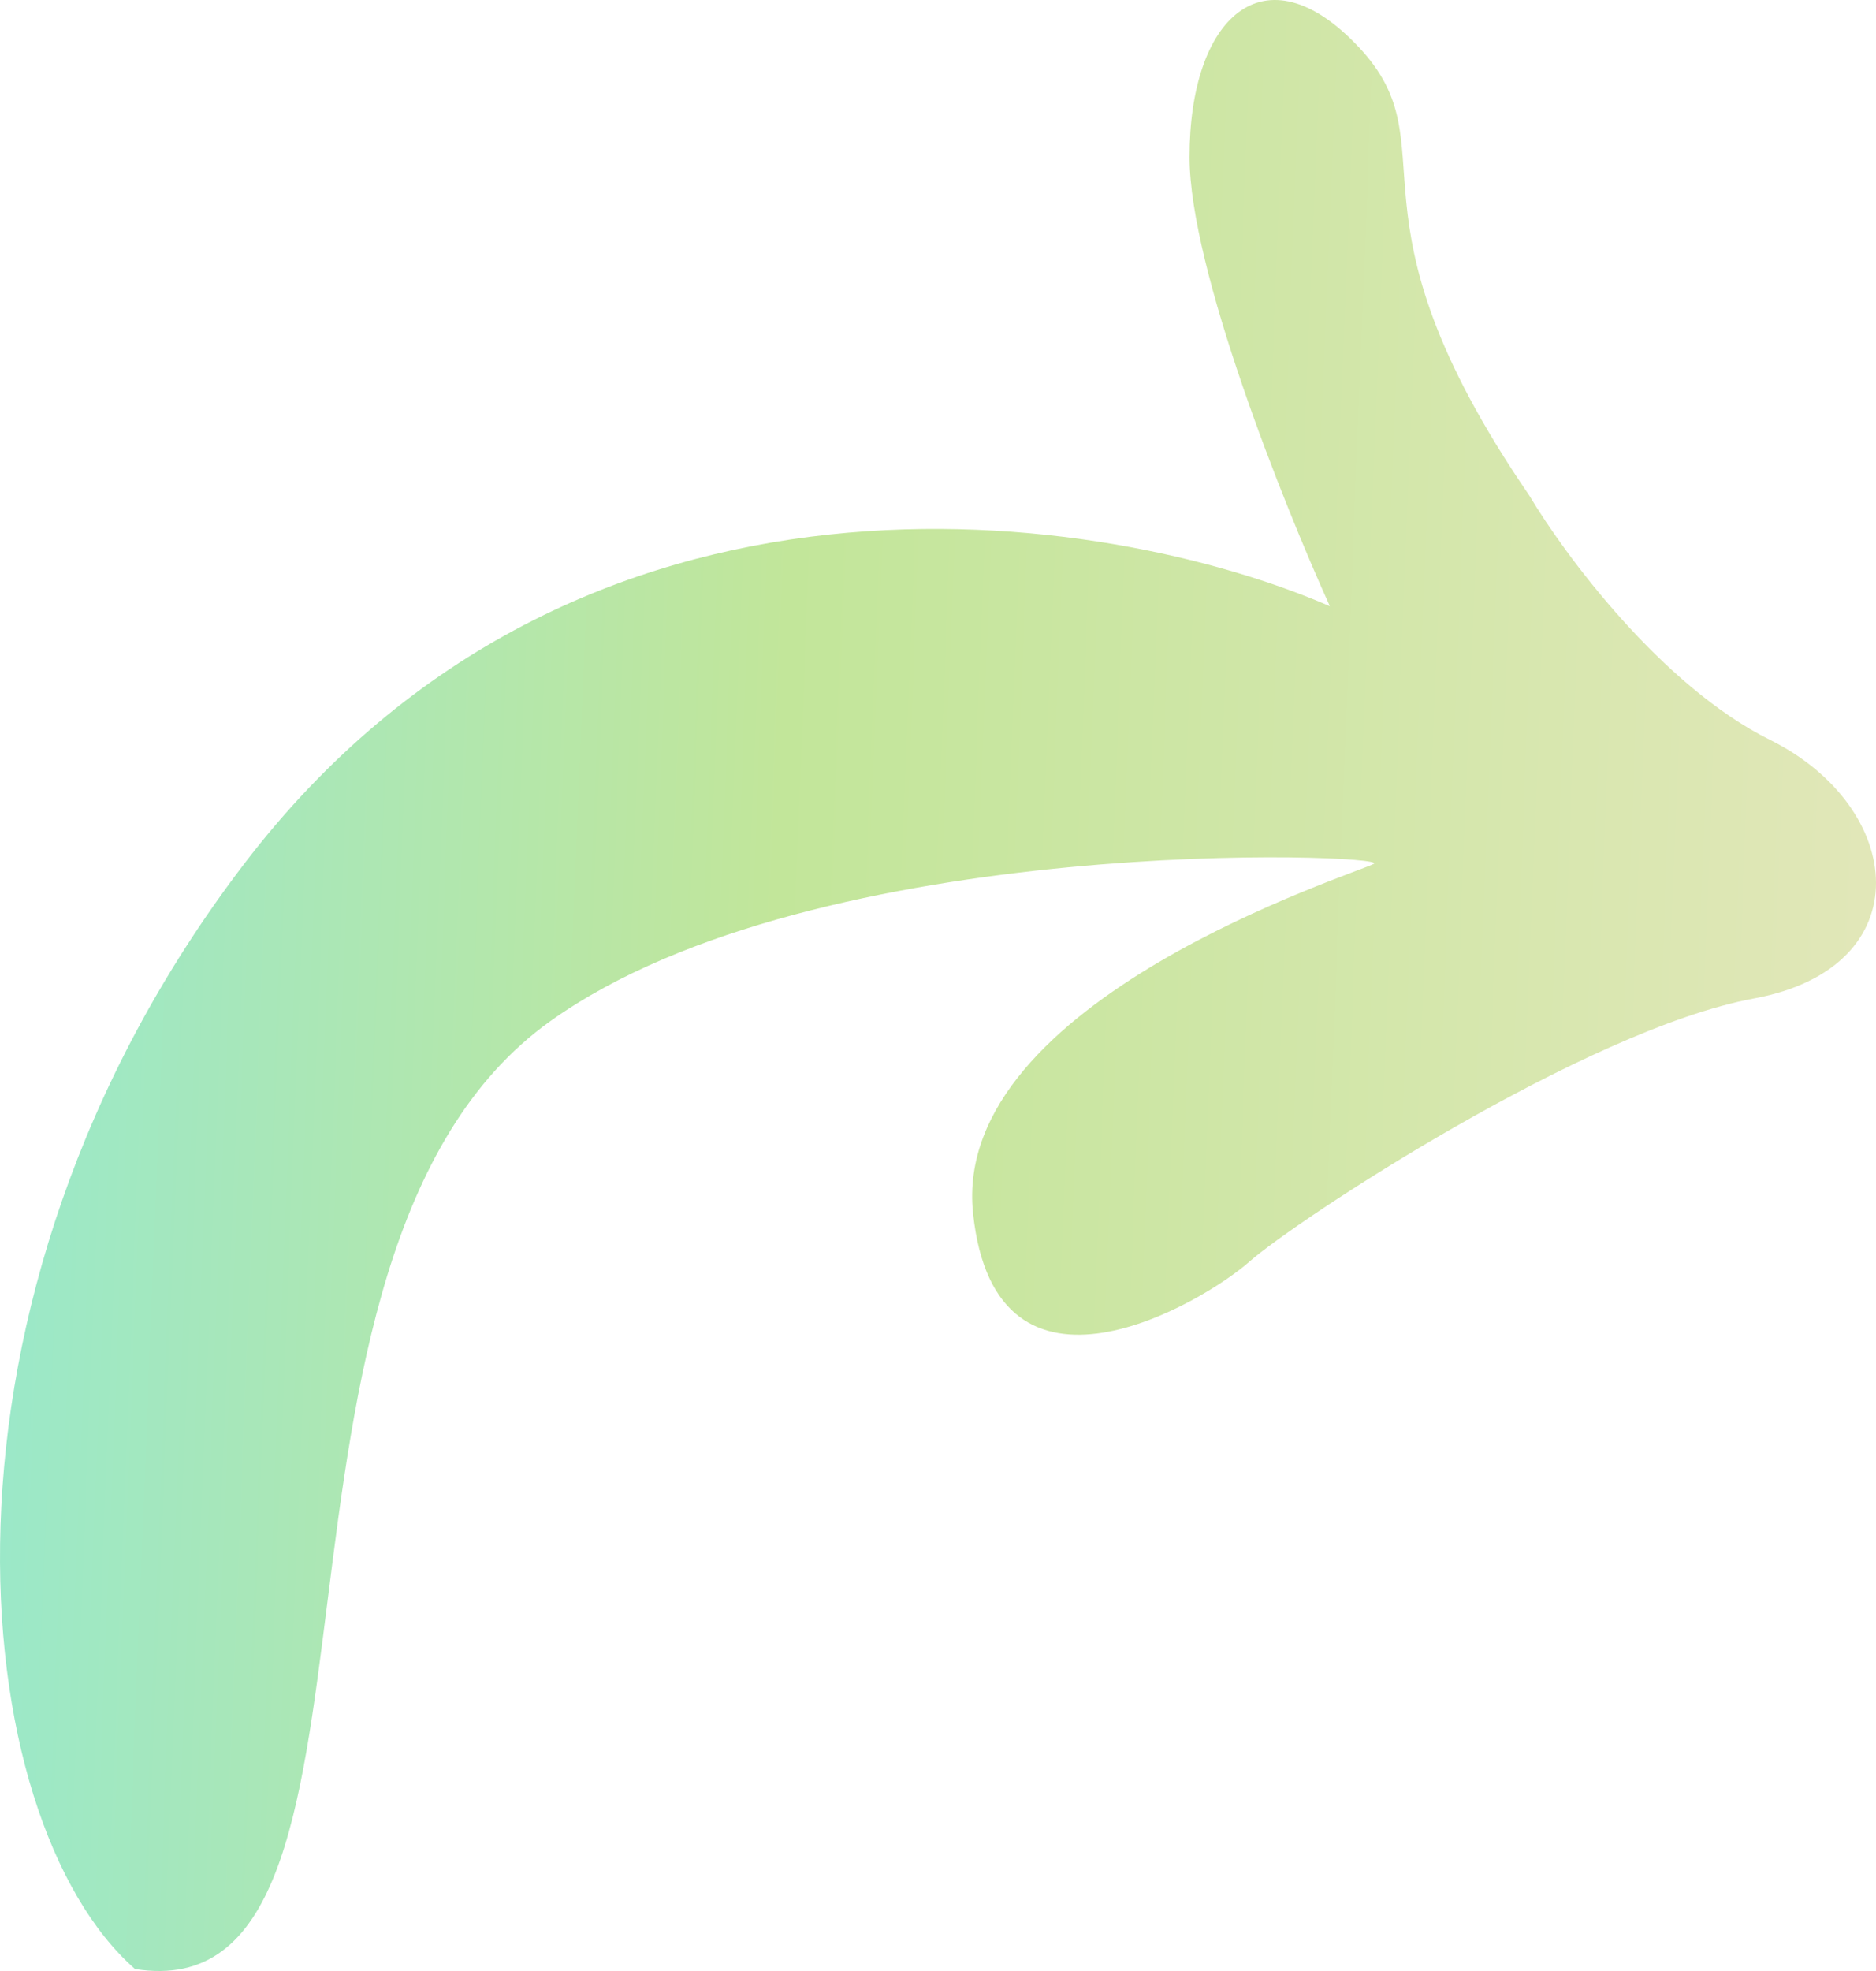 <svg width="60" height="63" viewBox="0 0 60 63" fill="none" xmlns="http://www.w3.org/2000/svg">
<path d="M7.806 27.616C-2.893 41.622 -1.103 58.179 4.318 62.937C13.528 64.4 7.11 40.129 17.602 32.639C26.137 26.544 44.459 27.299 43.946 27.606C43.434 27.913 30.401 31.951 31.121 38.781C31.84 45.61 38.505 41.617 39.962 40.325C41.419 39.033 50.71 32.908 56.098 31.914C61.485 30.92 60.945 25.798 56.61 23.649C53.142 21.929 50.032 17.723 48.91 15.835C42.668 6.73 46.481 4.724 43.459 1.508C40.437 -1.707 38.036 0.569 38.045 5.032C38.052 8.602 41.04 16.082 42.533 19.377C35.416 16.287 18.506 13.611 7.806 27.616Z" fill="url(#paint0_linear_1005_25643)"/>
<defs>
<linearGradient id="paint0_linear_1005_25643" x1="0" y1="0" x2="61.833" y2="2.461" gradientUnits="userSpaceOnUse">
<stop stop-color="#98E8CC"/>
<stop offset="0.42" stop-color="#C2E69A"/>
<stop offset="1" stop-color="#E2E7B9"/>
</linearGradient>
</defs>
</svg>
